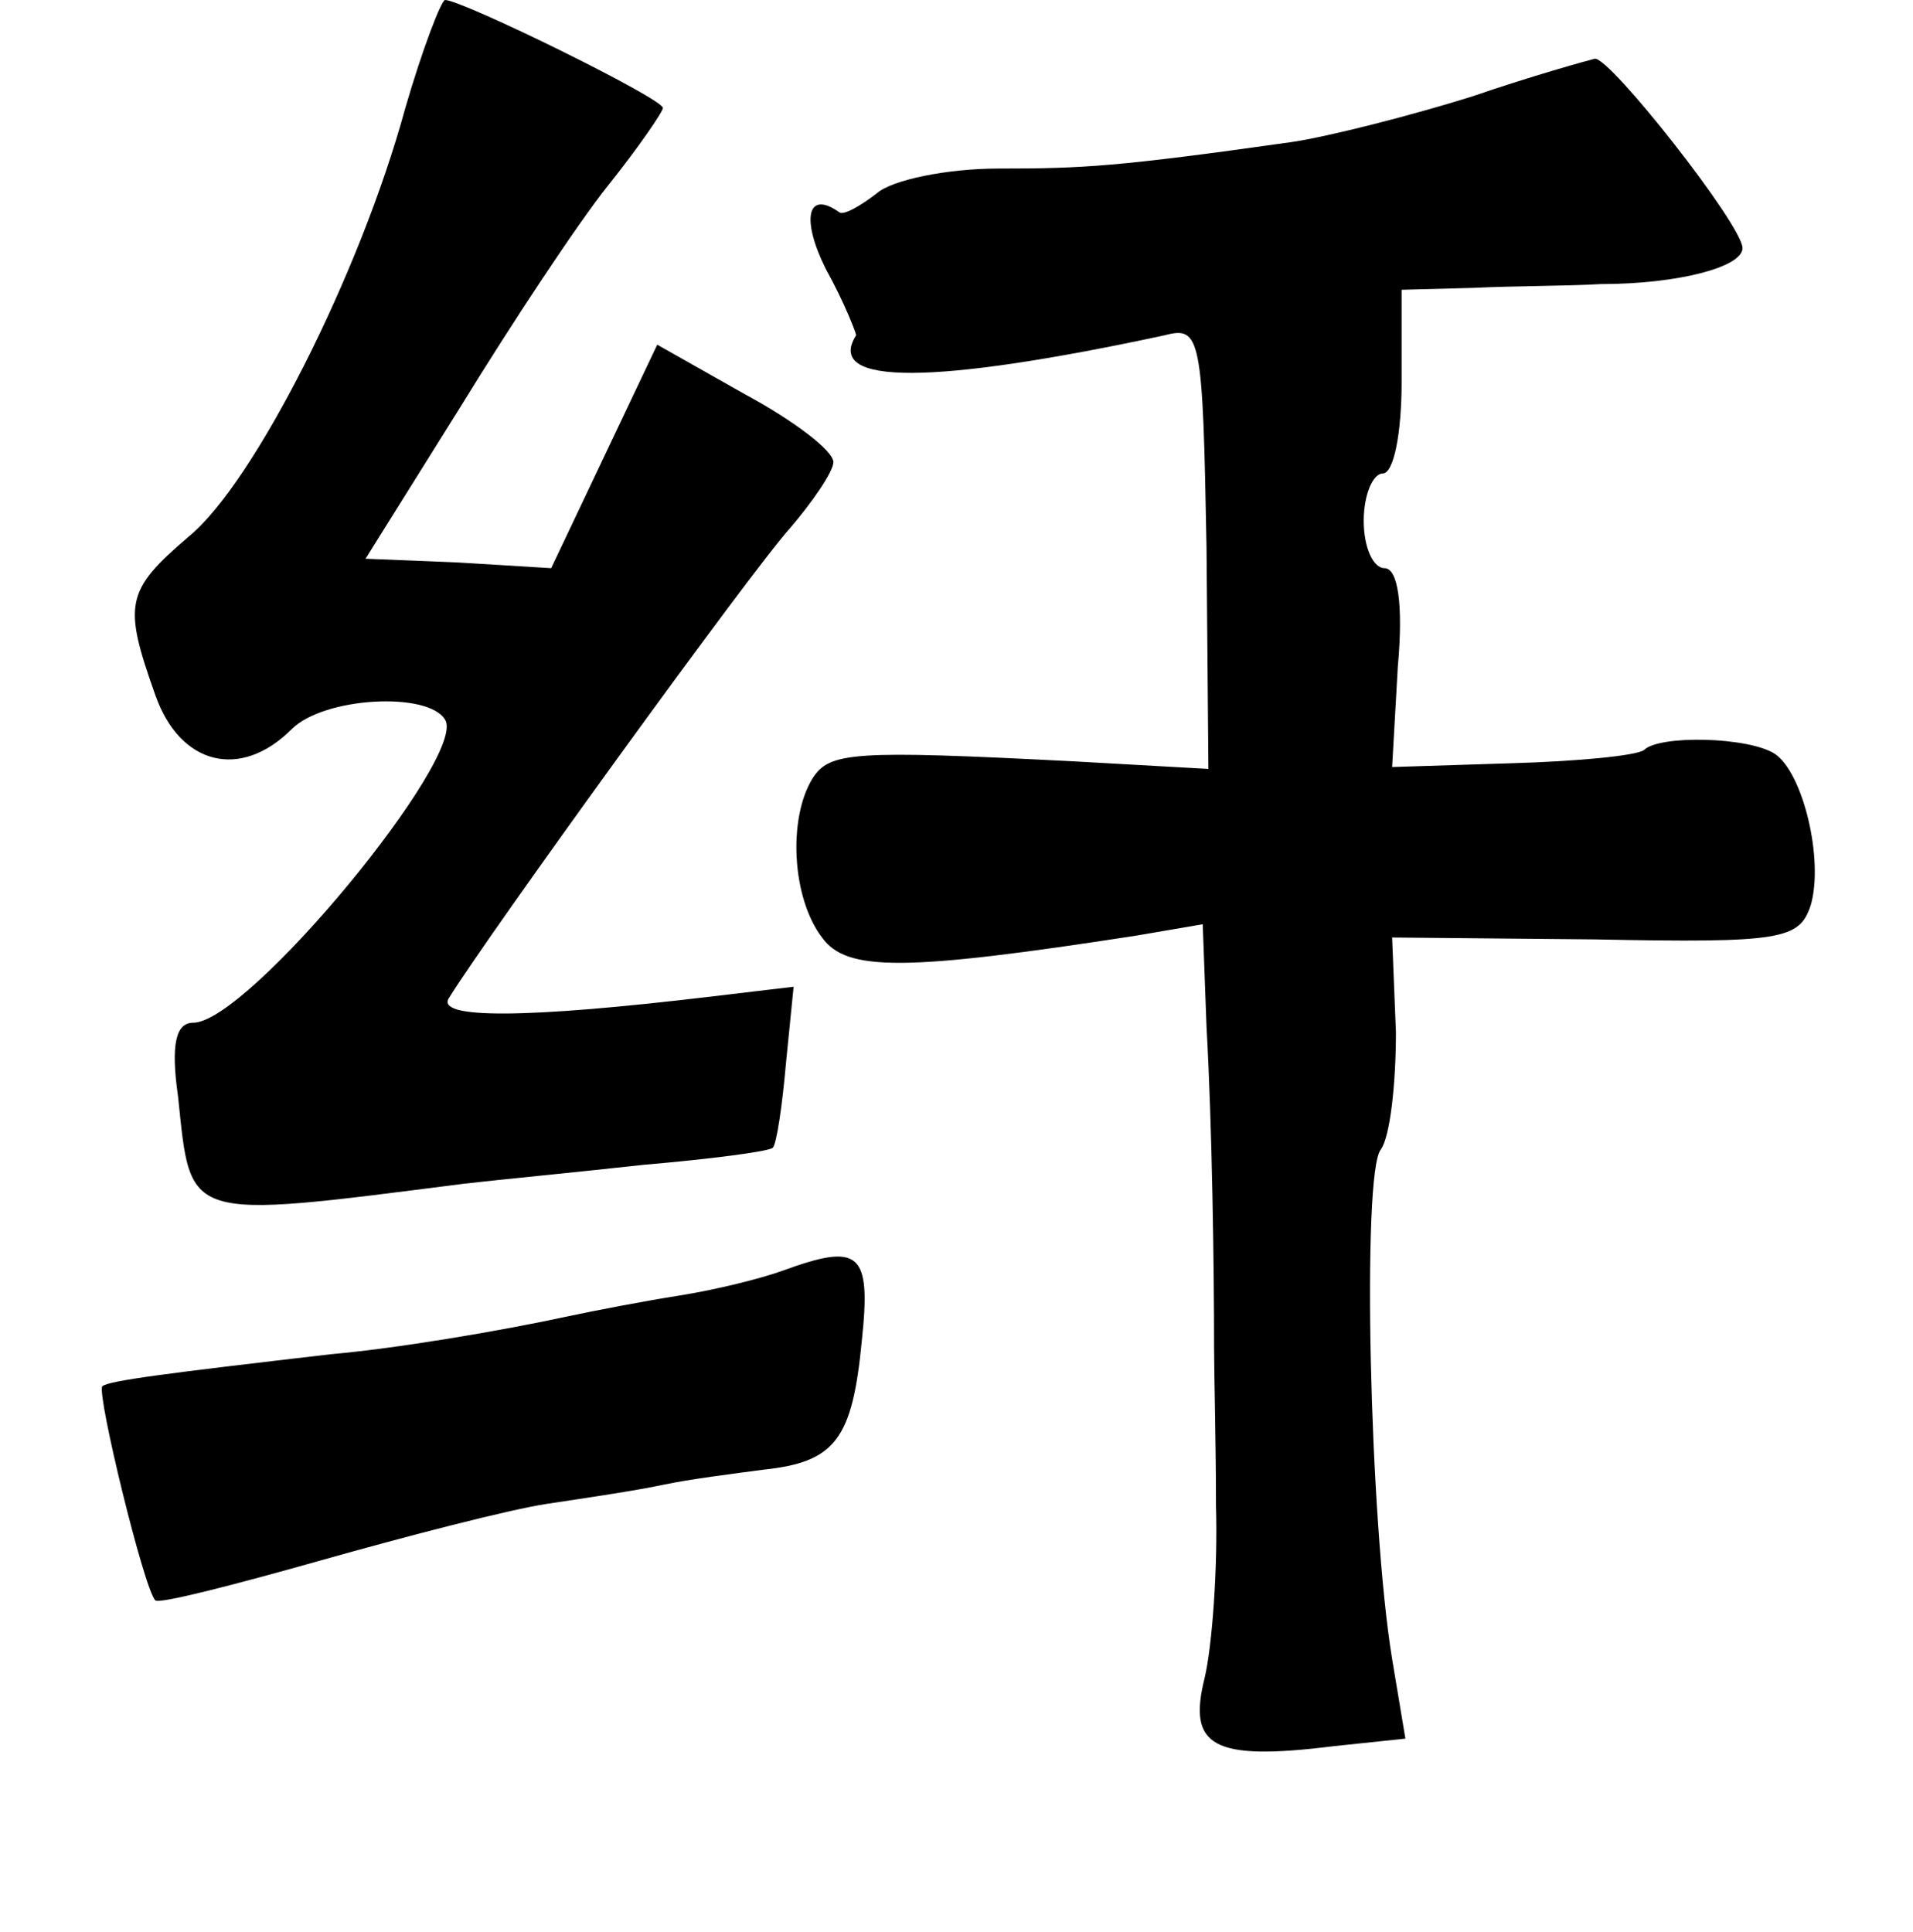 <?xml version="1.0" standalone="no"?>
<!DOCTYPE svg PUBLIC "-//W3C//DTD SVG 20010904//EN"
 "http://www.w3.org/TR/2001/REC-SVG-20010904/DTD/svg10.dtd">
<svg version="1.0" xmlns="http://www.w3.org/2000/svg"
 width="101pt" height="102pt" viewBox="0 0 101 102"
 preserveAspectRatio="xMidYMid meet">
<g transform="translate(0,102) scale(0.1,-0.1)"
fill="#000000" stroke="none">
<path d="M214 963 c-24 -88 -80 -198 -114 -226 -34 -29 -35 -36 -18 -84 13
-37 45 -45 72 -18 17 17 72 20 81 5 12 -19 -104 -160 -133 -160 -9 0 -12 -11
-8 -39 7 -66 2 -65 151 -46 17 2 59 6 95 10 35 3 66 7 68 9 2 2 5 22 7 45 l4
40 -42 -5 c-100 -12 -147 -12 -140 -1 21 34 160 226 180 248 12 14 23 30 23
35 0 6 -21 22 -47 36 l-46 26 -28 -59 -28 -59 -49 3 -49 2 50 80 c27 44 62 97
78 117 16 20 29 39 29 41 0 5 -106 57 -115 57 -2 0 -12 -26 -21 -57z"/>
<path d="M777 969 c-32 -10 -75 -21 -95 -24 -92 -13 -110 -14 -155 -14 -27 0
-56 -6 -64 -13 -9 -7 -18 -12 -20 -10 -17 12 -20 -4 -7 -30 10 -18 16 -34 16
-35 -17 -27 42 -26 163 0 19 5 20 -1 22 -112 l1 -117 -71 4 c-117 6 -129 5
-138 -9 -13 -21 -11 -63 5 -84 13 -18 43 -18 166 1 l35 6 2 -54 c3 -53 4 -128
4 -170 0 -13 1 -50 1 -83 1 -33 -2 -74 -6 -91 -9 -36 4 -44 68 -36 l38 4 -7
42 c-12 73 -16 257 -6 269 5 7 8 35 8 62 l-2 50 107 -1 c99 -2 108 0 114 18 7
24 -4 70 -19 80 -14 9 -61 10 -69 2 -4 -3 -35 -6 -70 -7 l-63 -2 3 53 c3 33 0
52 -7 52 -6 0 -11 11 -11 25 0 14 5 25 10 25 6 0 10 22 10 48 l0 49 38 1 c20
1 51 1 67 2 41 0 75 9 75 19 0 12 -70 101 -78 100 -4 -1 -33 -9 -65 -20z"/>
<path d="M413 349 c-11 -4 -35 -10 -54 -13 -19 -3 -45 -8 -59 -11 -37 -8 -91
-17 -125 -20 -86 -10 -118 -14 -121 -17 -3 -4 22 -107 28 -113 2 -2 41 8 87
21 46 13 100 27 120 30 20 3 47 7 61 10 14 3 38 6 53 8 38 4 47 16 52 68 5 47
-1 52 -42 37z"/>
</g>
</svg>
